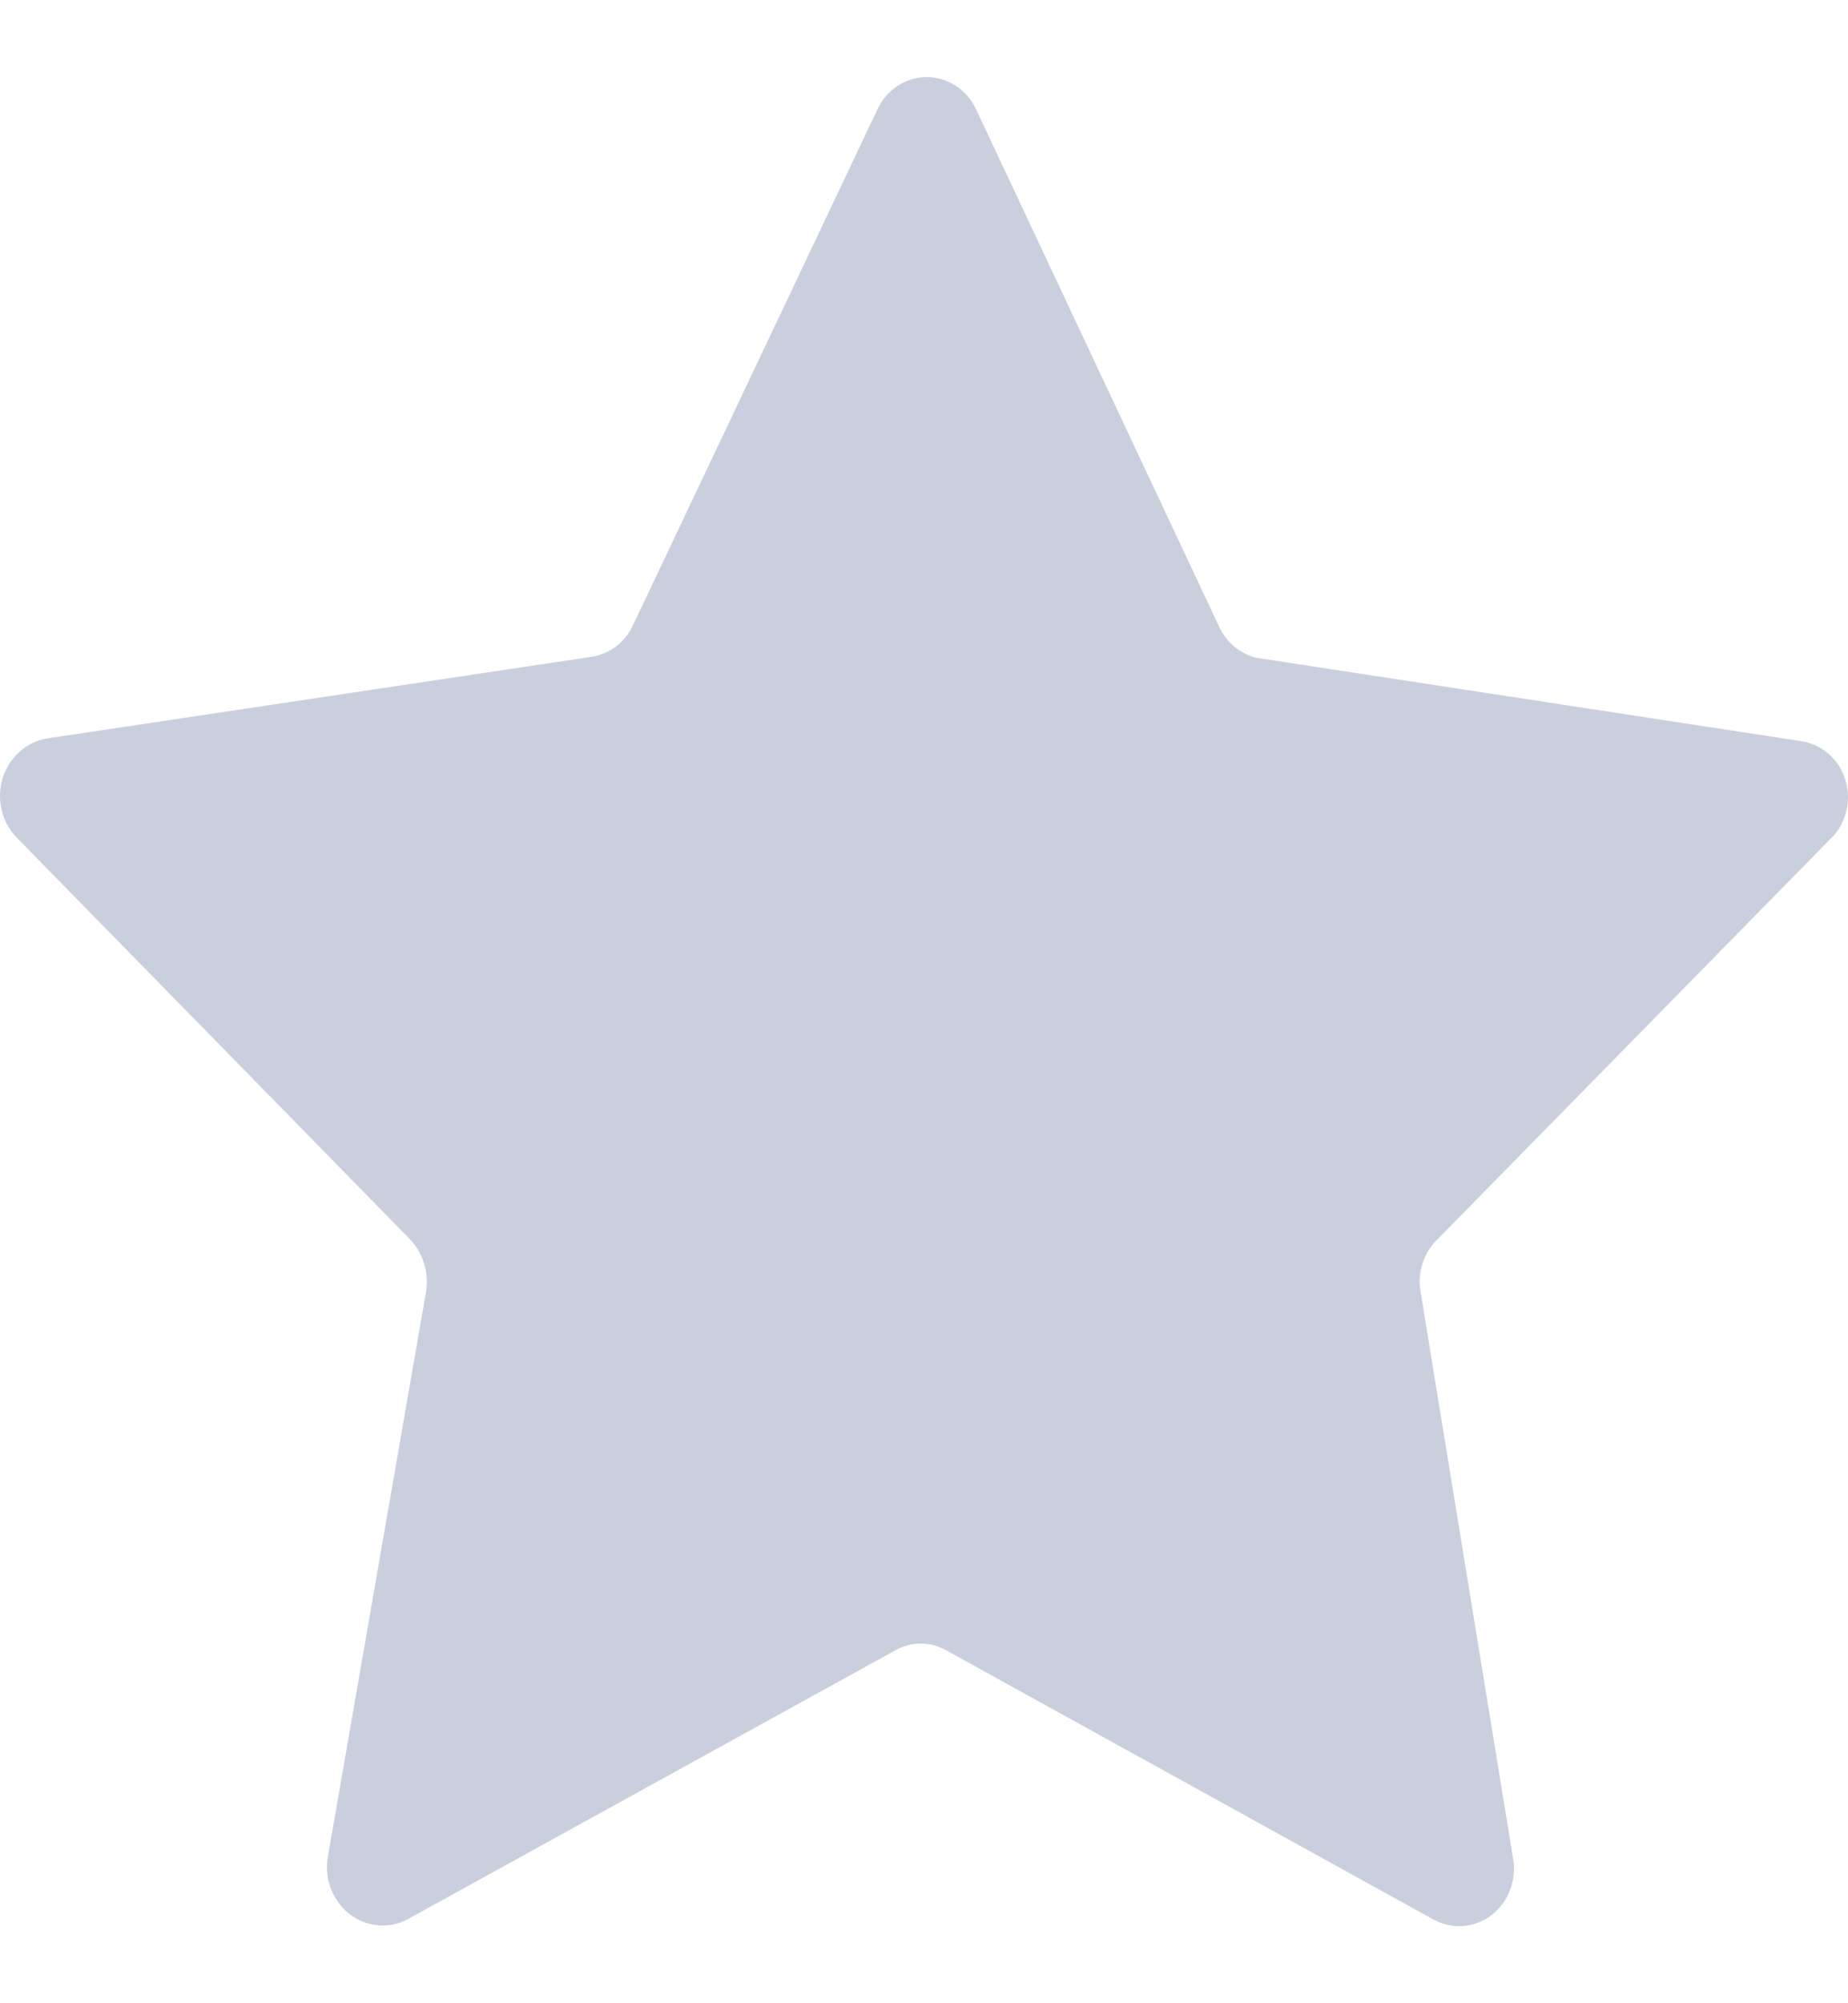 <svg width="12" height="13" viewBox="0 0 12 13" fill="none" xmlns="http://www.w3.org/2000/svg">
<path d="M8.154 4.268L11.691 4.809C11.758 4.818 11.821 4.846 11.873 4.891C11.924 4.935 11.963 4.995 11.983 5.061C12.004 5.128 12.005 5.2 11.988 5.268C11.971 5.335 11.936 5.397 11.886 5.444L9.329 8.048C9.287 8.09 9.255 8.142 9.237 8.2C9.218 8.258 9.214 8.319 9.224 8.379L9.825 12.06C9.837 12.129 9.83 12.2 9.806 12.265C9.781 12.33 9.739 12.387 9.685 12.428C9.631 12.47 9.567 12.494 9.5 12.499C9.433 12.504 9.366 12.489 9.307 12.456L6.143 10.709C6.093 10.681 6.036 10.666 5.979 10.666C5.922 10.666 5.865 10.681 5.815 10.709L2.645 12.456C2.586 12.487 2.52 12.5 2.454 12.494C2.388 12.488 2.325 12.463 2.271 12.422C2.218 12.382 2.176 12.326 2.151 12.262C2.125 12.199 2.117 12.129 2.127 12.06L2.768 8.374C2.776 8.314 2.771 8.252 2.752 8.195C2.734 8.137 2.703 8.085 2.662 8.042L0.105 5.432C0.058 5.383 0.025 5.321 0.01 5.253C-0.006 5.185 -0.003 5.114 0.018 5.048C0.039 4.982 0.077 4.923 0.127 4.878C0.178 4.832 0.24 4.803 0.306 4.792L3.843 4.262C3.9 4.253 3.954 4.23 4.001 4.195C4.047 4.159 4.085 4.112 4.11 4.058L5.698 0.709C5.727 0.646 5.772 0.594 5.829 0.557C5.886 0.52 5.951 0.5 6.018 0.5C6.085 0.5 6.15 0.52 6.207 0.557C6.263 0.594 6.309 0.646 6.338 0.709L7.915 4.064C7.938 4.114 7.971 4.159 8.012 4.194C8.054 4.229 8.102 4.254 8.154 4.268Z" fill="#CACFDE"/>
</svg>
